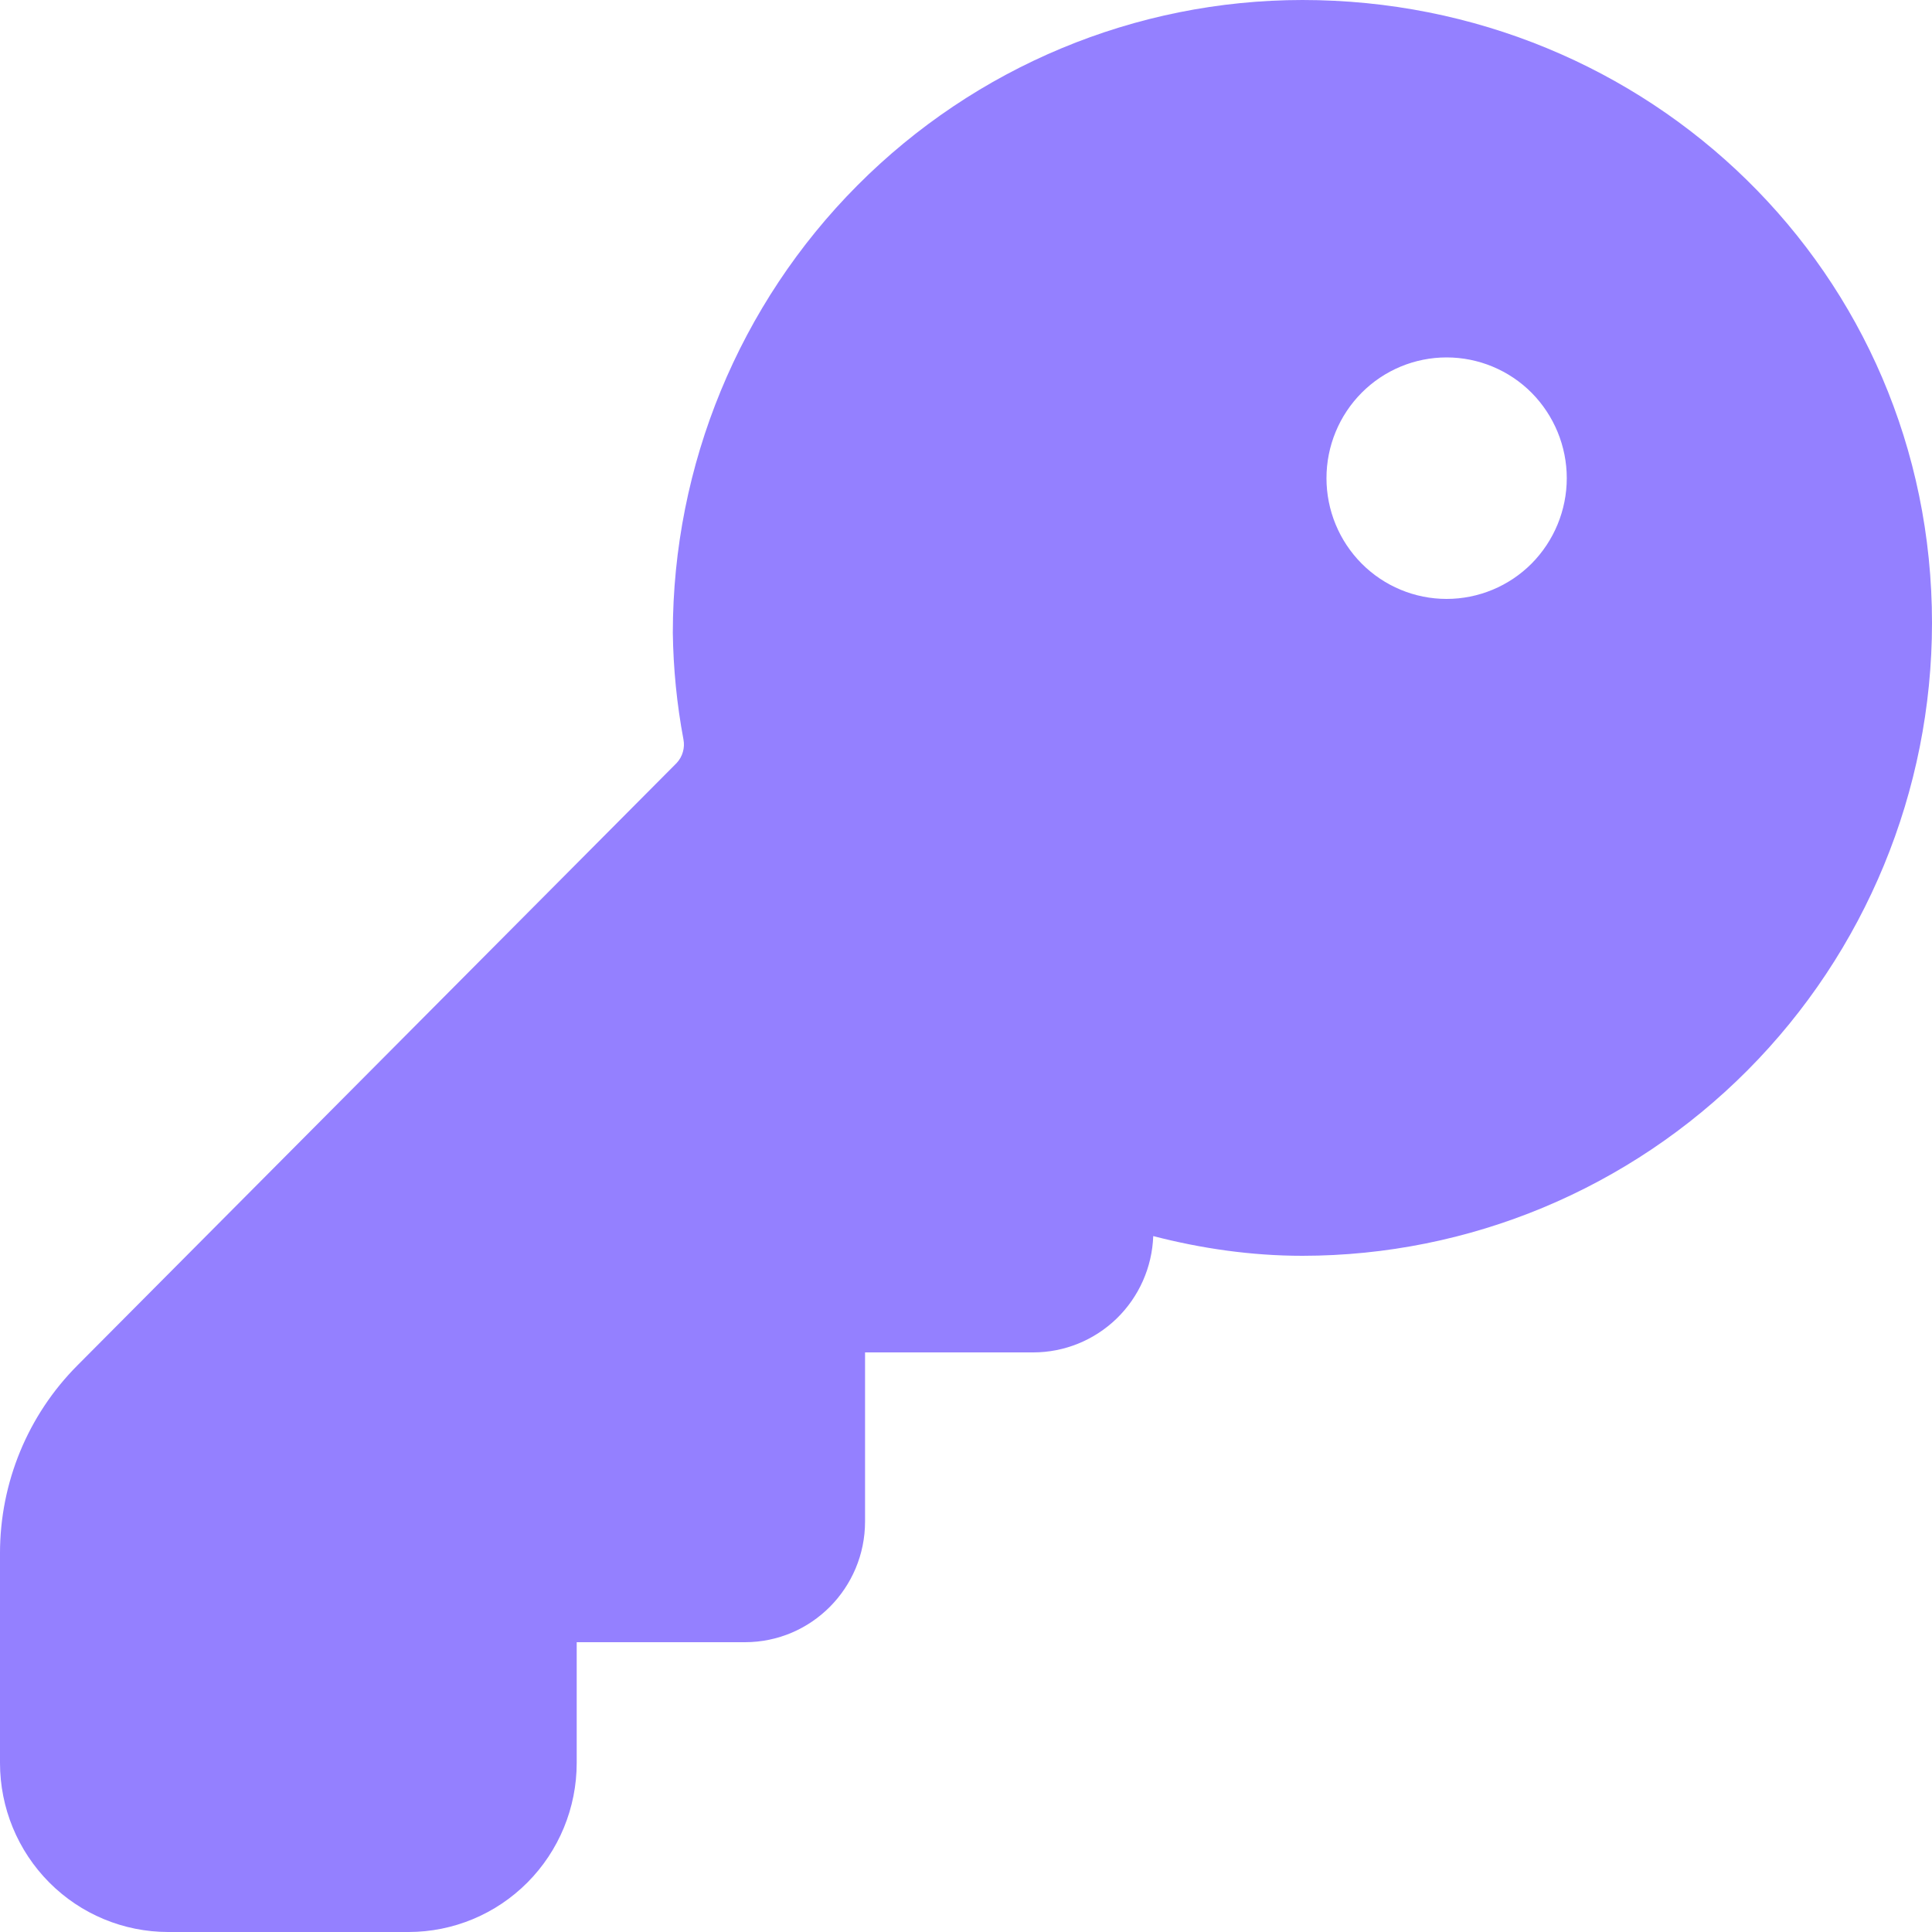 <svg width="24" height="24" viewBox="0 0 24 24" fill="none" xmlns="http://www.w3.org/2000/svg">
  <path
    d="M8.358 7.86C8.359 5.776 9.184 3.777 10.65 2.304C12.117 0.83 14.105 0.001 16.179 0C20.473 0 24 3.383 24 7.74C23.999 9.824 23.174 11.823 21.708 13.296C20.241 14.77 18.253 15.599 16.179 15.6C15.545 15.6 14.919 15.509 14.326 15.355C14.312 15.743 14.149 16.11 13.871 16.38C13.593 16.649 13.222 16.8 12.836 16.8H10.746V18.9C10.746 19.728 10.078 20.4 9.254 20.4H7.164V21.9C7.164 22.457 6.944 22.991 6.552 23.385C6.16 23.779 5.629 24 5.075 24H2.09C1.535 24 1.004 23.779 0.612 23.385C0.22 22.991 0 22.457 0 21.9V19.294C0 18.418 0.346 17.579 0.962 16.961L8.406 9.478C8.442 9.439 8.469 9.392 8.483 9.341C8.498 9.29 8.5 9.237 8.49 9.185C8.408 8.748 8.364 8.305 8.358 7.86ZM19.463 5.94C19.463 5.542 19.305 5.161 19.026 4.879C18.746 4.598 18.366 4.44 17.97 4.44C17.574 4.44 17.195 4.598 16.915 4.879C16.635 5.161 16.478 5.542 16.478 5.94C16.478 6.338 16.635 6.719 16.915 7.001C17.195 7.282 17.574 7.44 17.97 7.44C18.366 7.44 18.746 7.282 19.026 7.001C19.305 6.719 19.463 6.338 19.463 5.94Z"
    fill="#9480FF"
  />
</svg>
